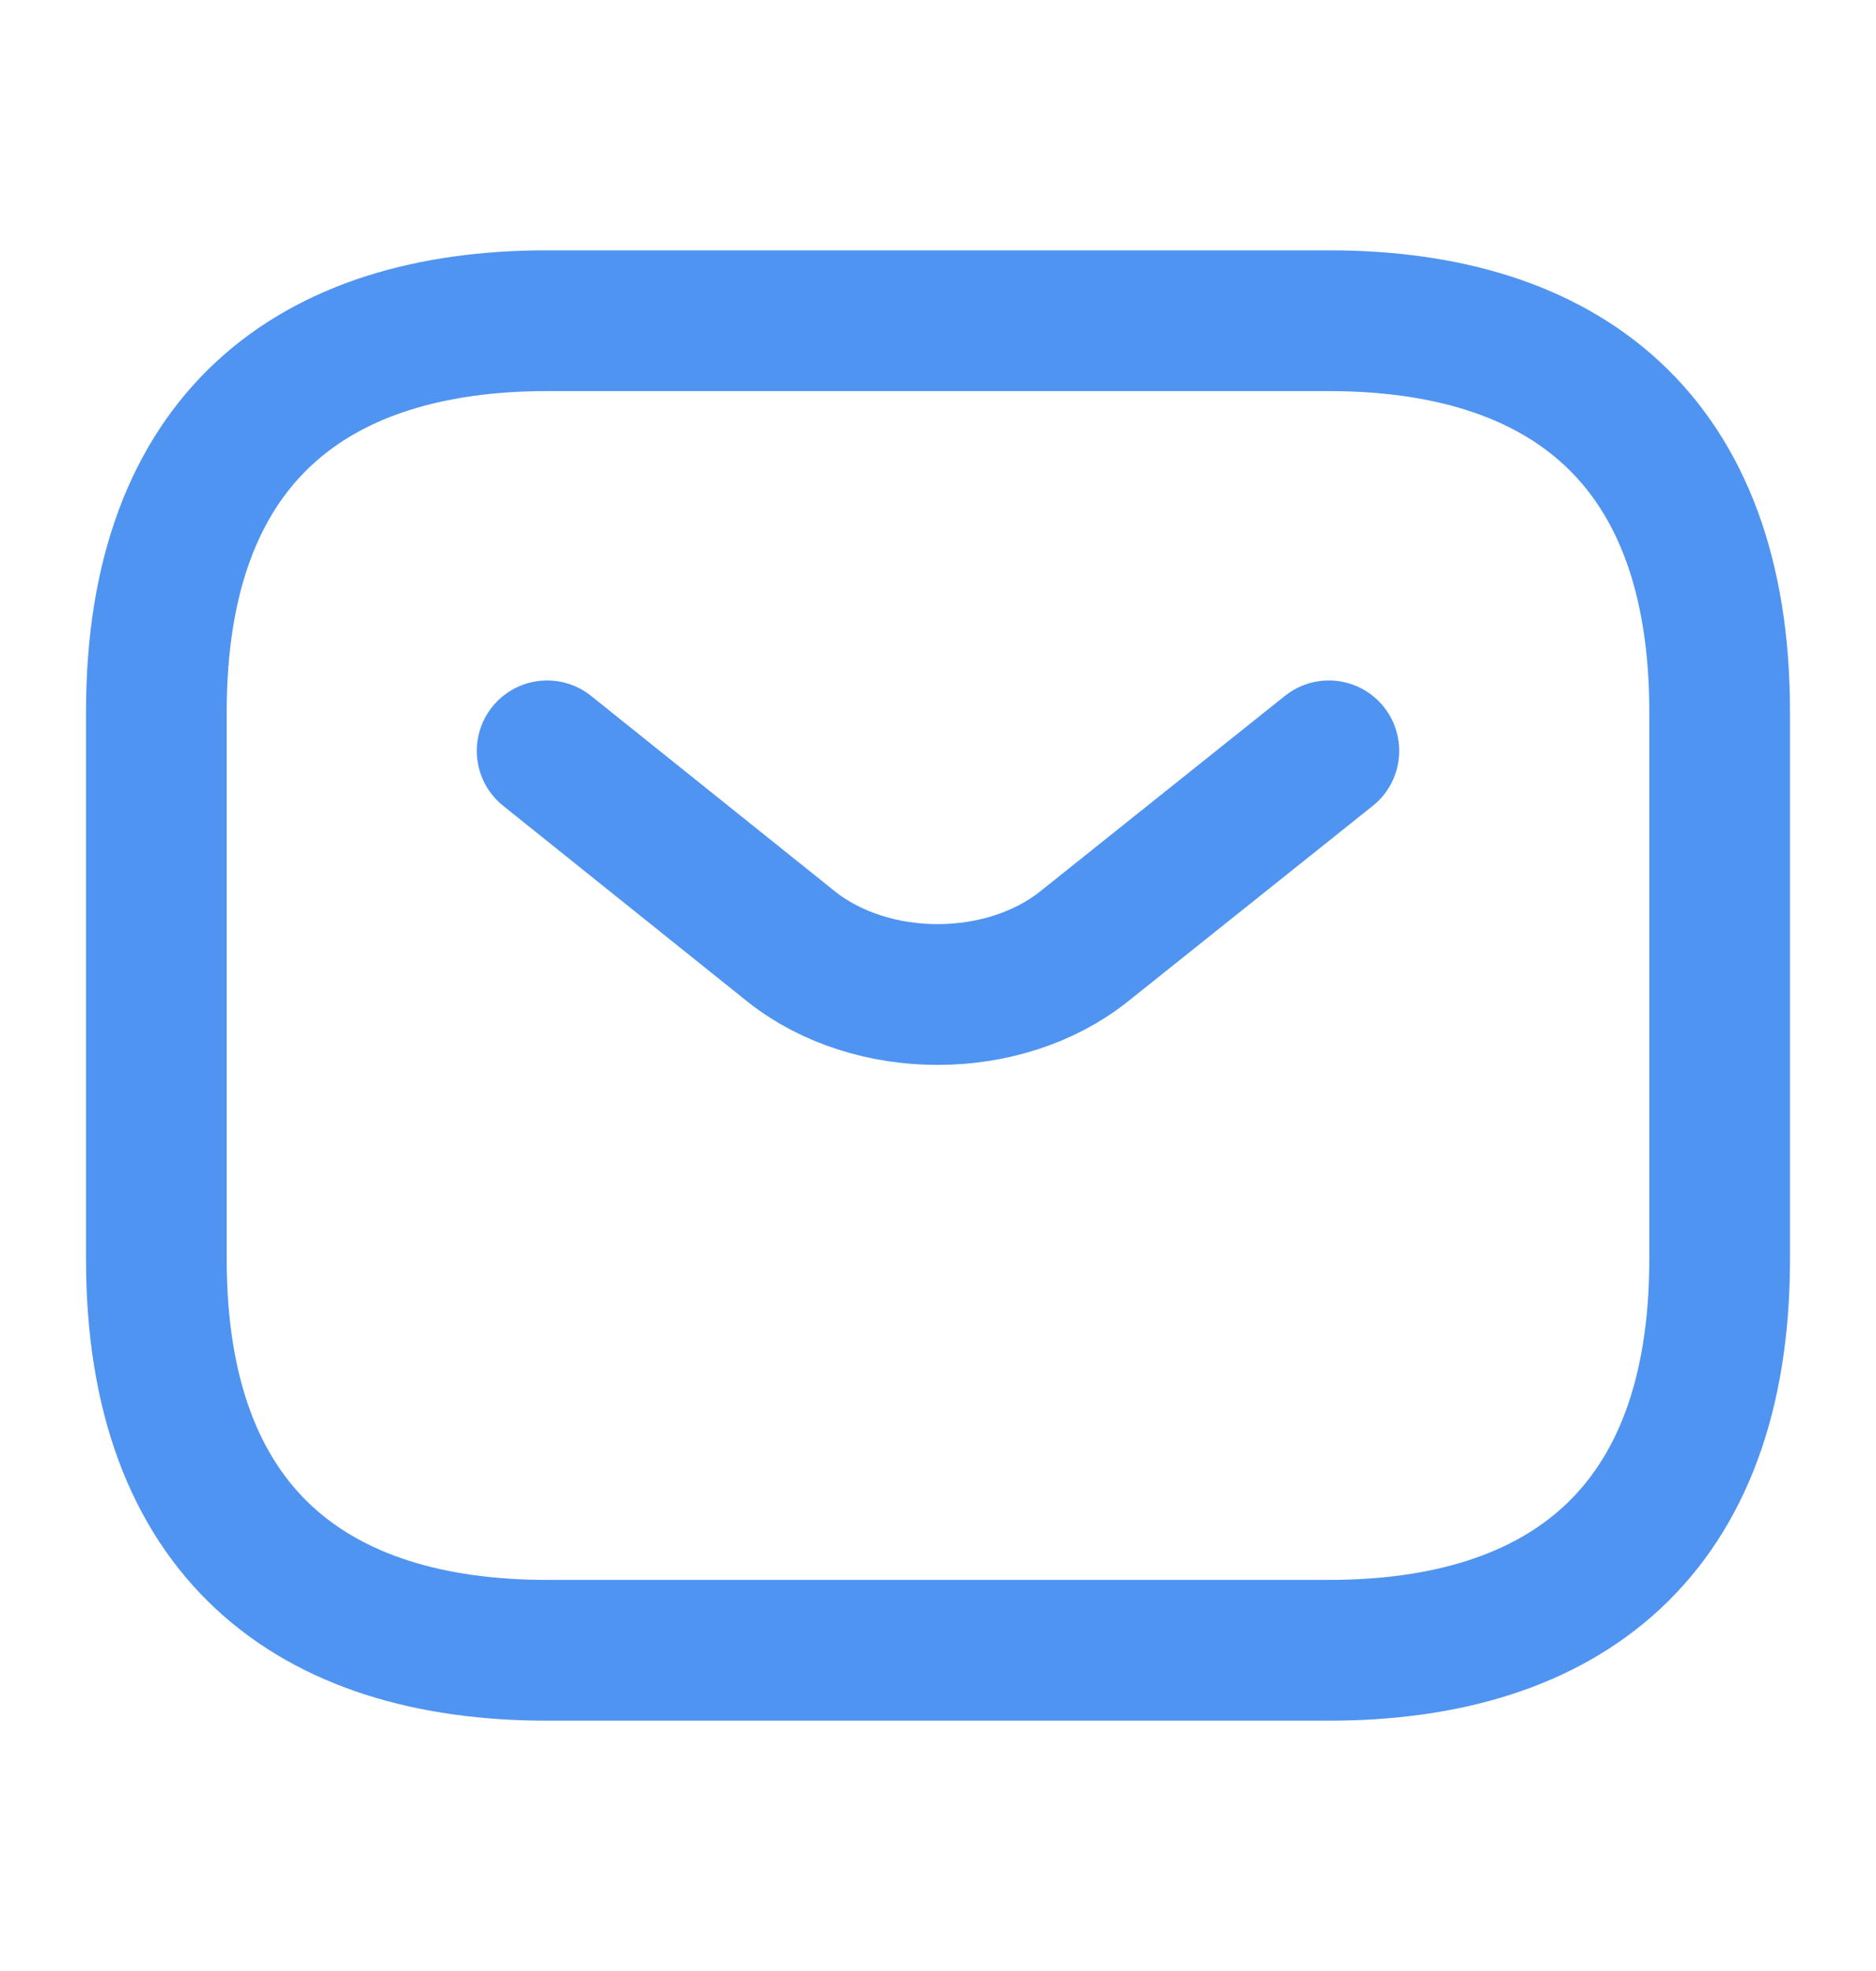 <svg width="20" height="21" viewBox="0 0 20 21" fill="none" xmlns="http://www.w3.org/2000/svg">
<path d="M14.167 17.583H5.833C3.333 17.583 1.667 16.333 1.667 13.417V7.583C1.667 4.667 3.333 3.417 5.833 3.417H14.167C16.667 3.417 18.333 4.667 18.333 7.583V13.417C18.333 16.333 16.667 17.583 14.167 17.583Z" stroke="#5094F1" stroke-width="1.5" stroke-miterlimit="10" stroke-linecap="round" stroke-linejoin="round"/>
<path d="M14.167 8L11.558 10.083C10.7 10.767 9.292 10.767 8.433 10.083L5.833 8" stroke="#5094F1" stroke-width="1.5" stroke-miterlimit="10" stroke-linecap="round" stroke-linejoin="round"/>
</svg>
